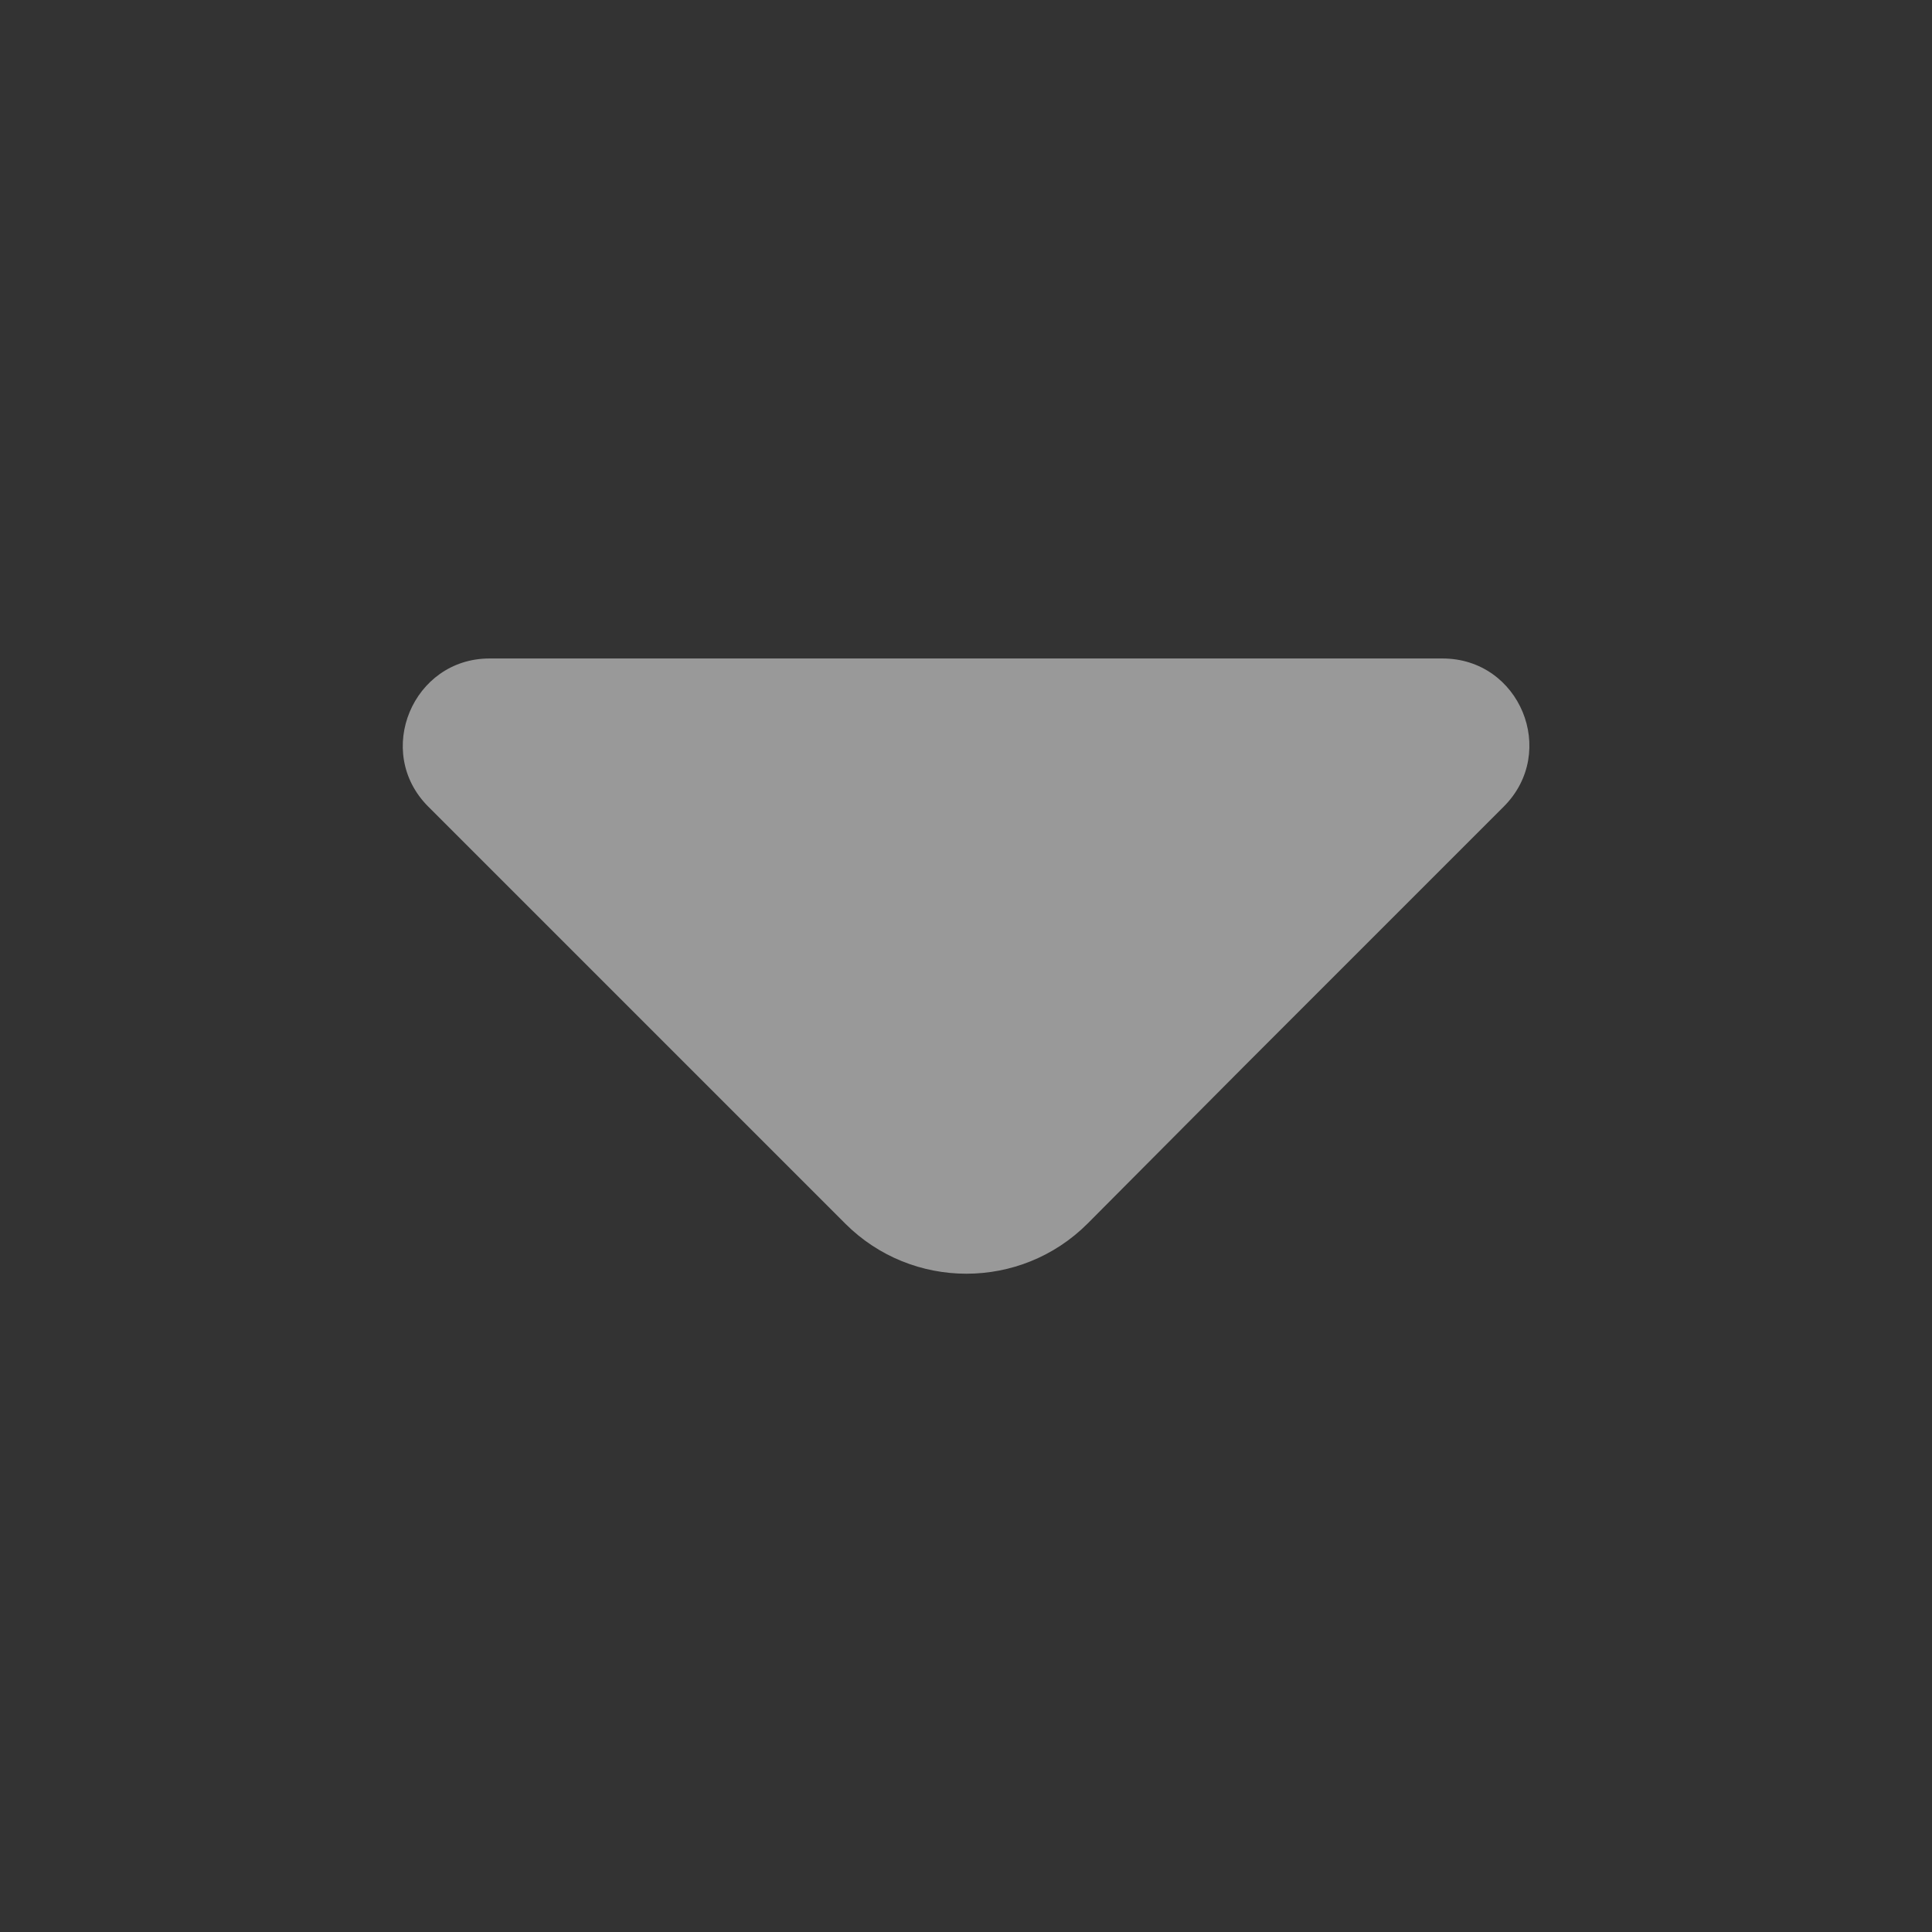 <svg width="12" height="12" viewBox="0 0 12 12" fill="none" xmlns="http://www.w3.org/2000/svg">
<rect x="0" y="0" width="12" height="12" fill="#333333" stroke="none"/>
<path d="M9.34 5.01L7.735 6.615L6.755 7.6C6.34 8.015 5.665 8.015 5.25 7.6L2.66 5.01C2.32 4.67 2.565 4.09 3.04 4.09L5.845 4.09L8.96 4.09C9.44 4.09 9.68 4.67 9.34 5.01Z" fill="white" fill-opacity="0.5"/>
</svg>

